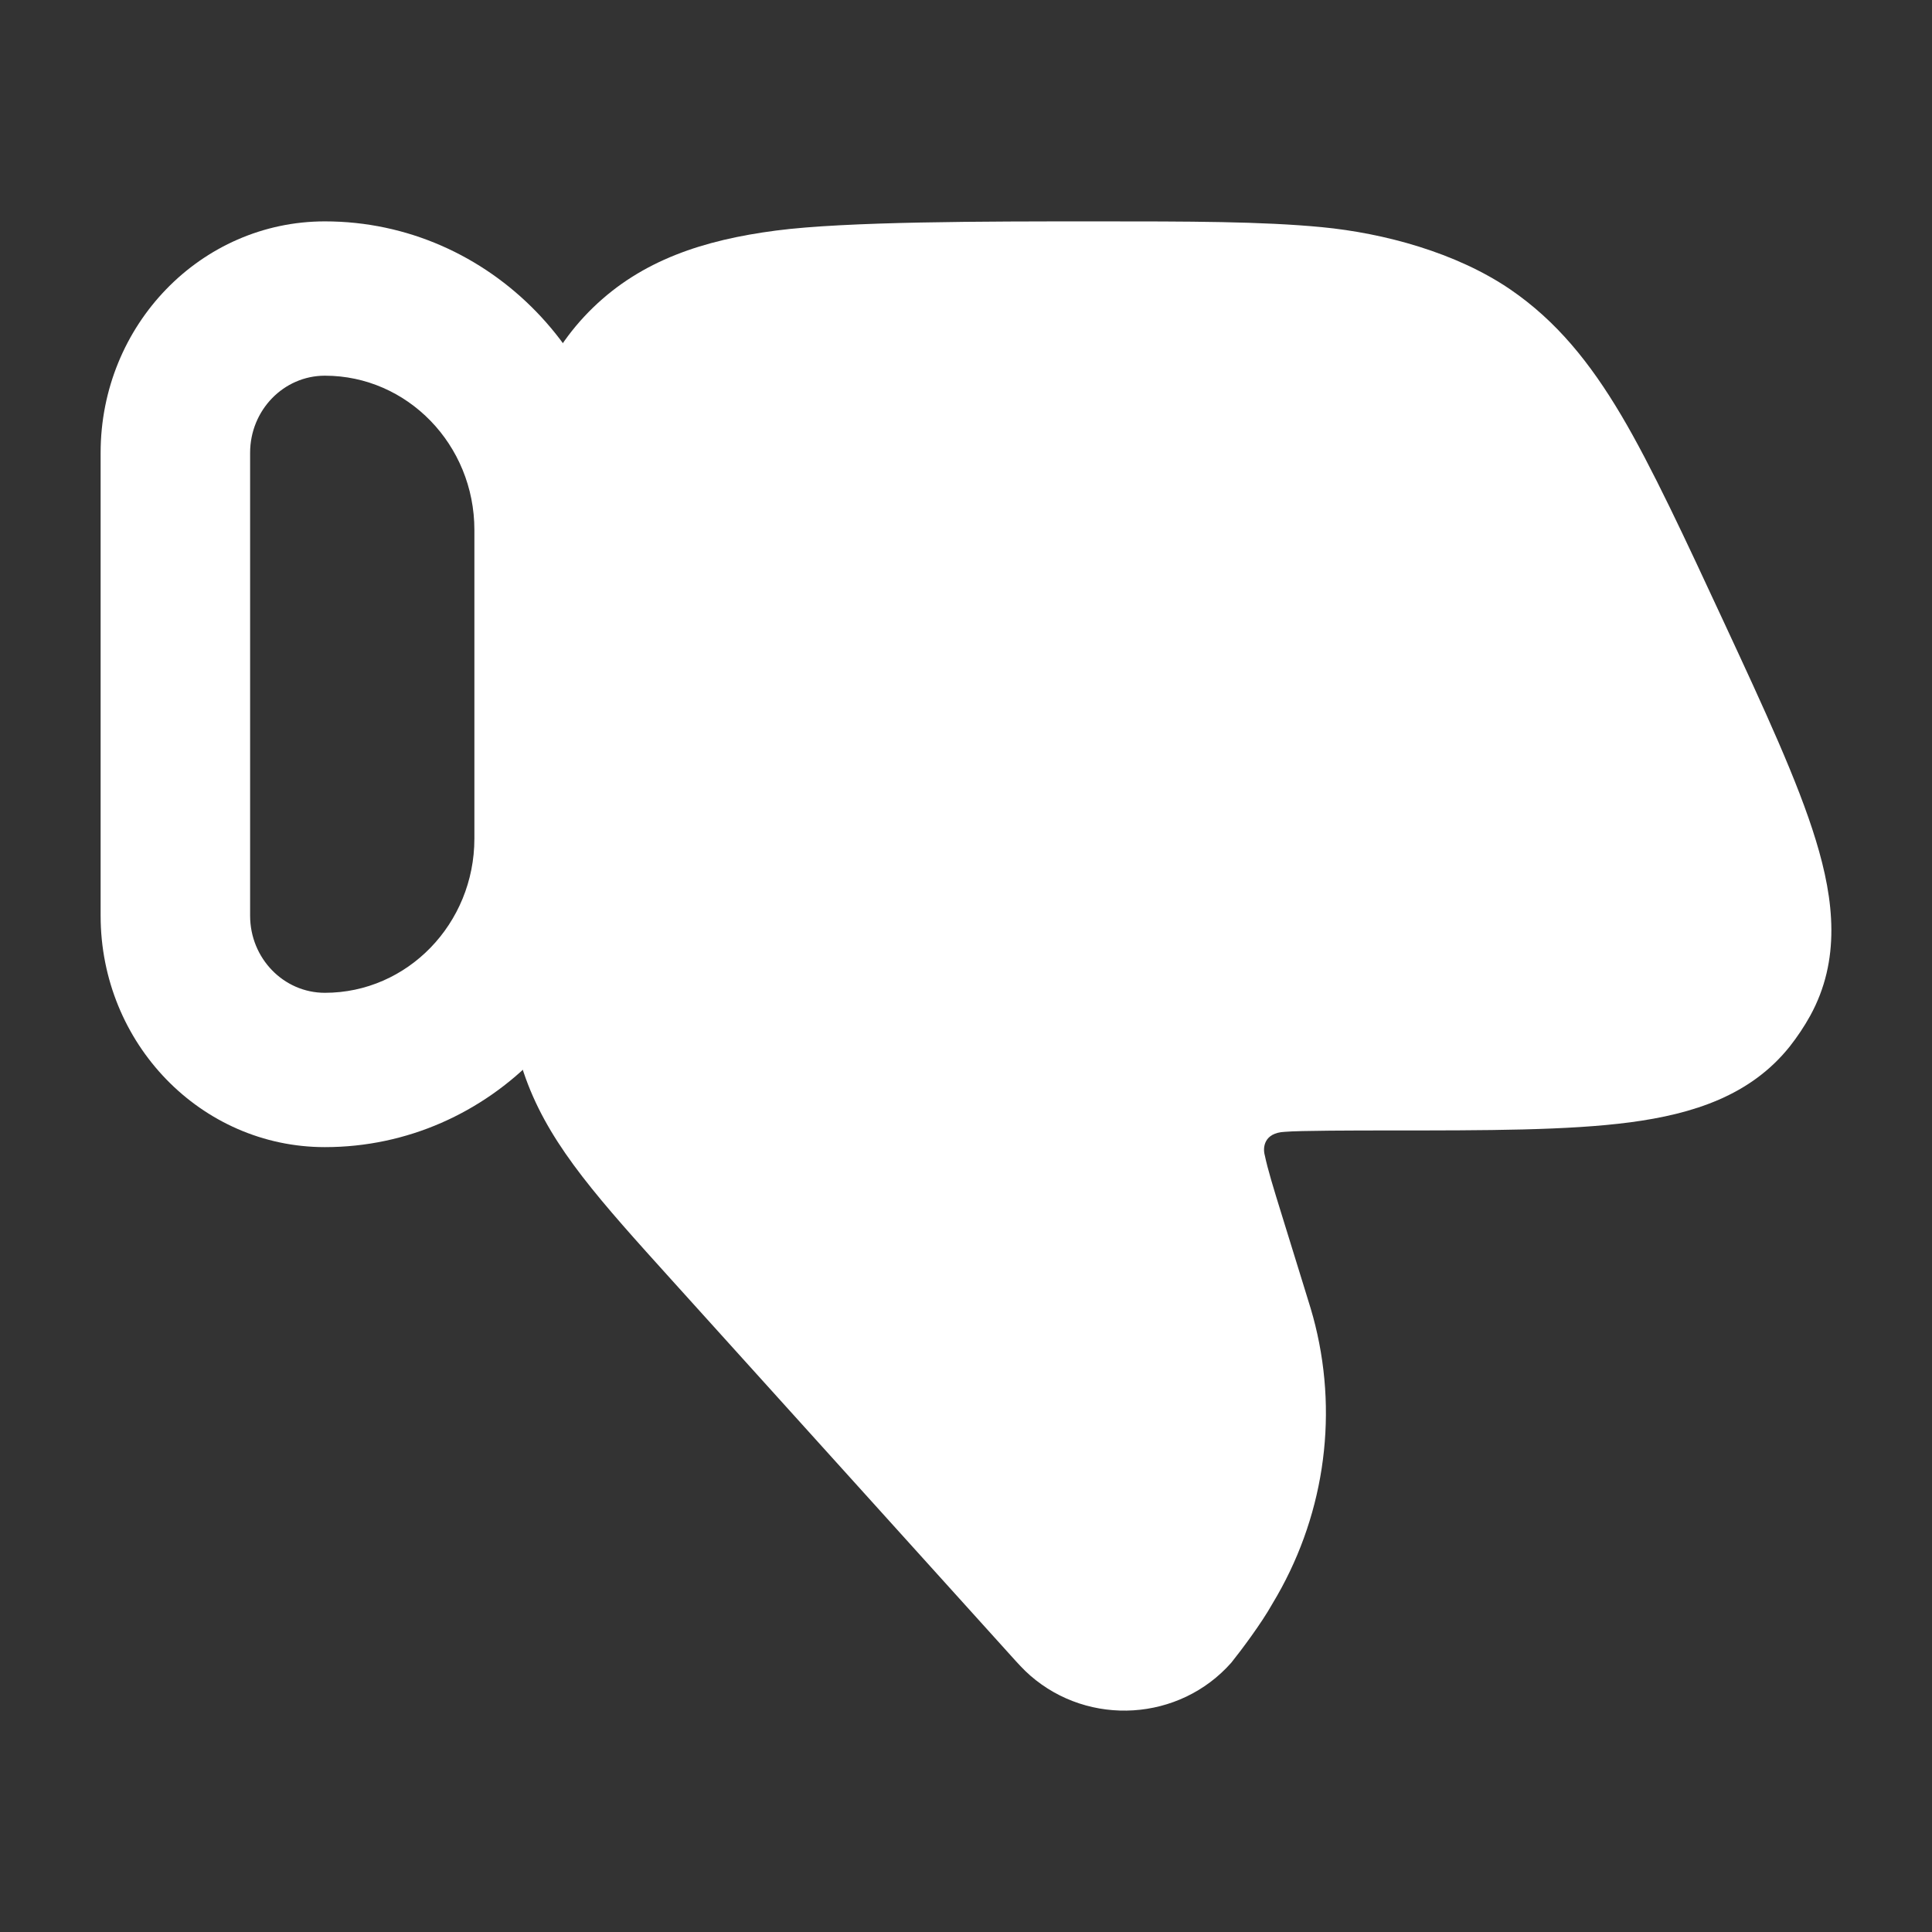 <svg width="24" height="24" viewBox="0 0 24 24" fill="none" xmlns="http://www.w3.org/2000/svg">
<rect x="0" y="0" width="24" height="24" fill="#333333" stroke="none"/>
<path fill-rule="evenodd" clip-rule="evenodd" d="M1.25 11.375C1.25 12.963 2.497 14.25 4.036 14.25C6.087 14.25 7.75 12.534 7.75 10.417V6.583C7.75 4.466 6.087 2.75 4.036 2.75C2.497 2.75 1.25 4.037 1.25 5.625V11.375ZM4.036 12.333C3.523 12.333 3.107 11.904 3.107 11.375V5.625C3.107 5.096 3.523 4.667 4.036 4.667C5.061 4.667 5.893 5.525 5.893 6.583V10.417C5.893 11.475 5.061 12.333 4.036 12.333Z" fill="#fff"/>
<path d="M12.799 20.815C13.53 21.451 14.652 21.383 15.296 20.654C15.41 20.512 15.67 20.167 15.807 19.921C16.437 18.88 16.629 17.641 16.339 16.464C16.307 16.332 16.266 16.199 16.202 15.995L15.929 15.112C15.815 14.745 15.747 14.521 15.712 14.353C15.685 14.26 15.698 14.072 15.96 14.06C16.14 14.044 16.846 14.043 17.239 14.043C18.477 14.043 19.481 14.043 20.249 13.942C21.034 13.838 21.746 13.609 22.232 13.001C22.327 12.88 22.413 12.752 22.487 12.618C22.866 11.928 22.786 11.185 22.557 10.438C22.335 9.71 21.919 8.814 21.409 7.716C20.936 6.698 20.516 5.793 20.14 5.159C19.751 4.503 19.335 3.988 18.761 3.595C18.088 3.136 17.19 2.896 16.422 2.822C15.677 2.75 14.762 2.75 13.614 2.75C12.23 2.75 10.515 2.75 9.641 2.864C8.736 2.982 7.974 3.233 7.366 3.822C6.756 4.414 6.491 5.162 6.368 6.049C6.25 6.901 6.25 7.983 6.25 9.32L6.25 10.492C6.25 11.81 6.249 12.672 6.559 13.471C6.868 14.267 7.451 14.912 8.347 15.904L12.557 20.566C12.637 20.655 12.718 20.745 12.799 20.815Z" fill="#fff"/>
</svg>
